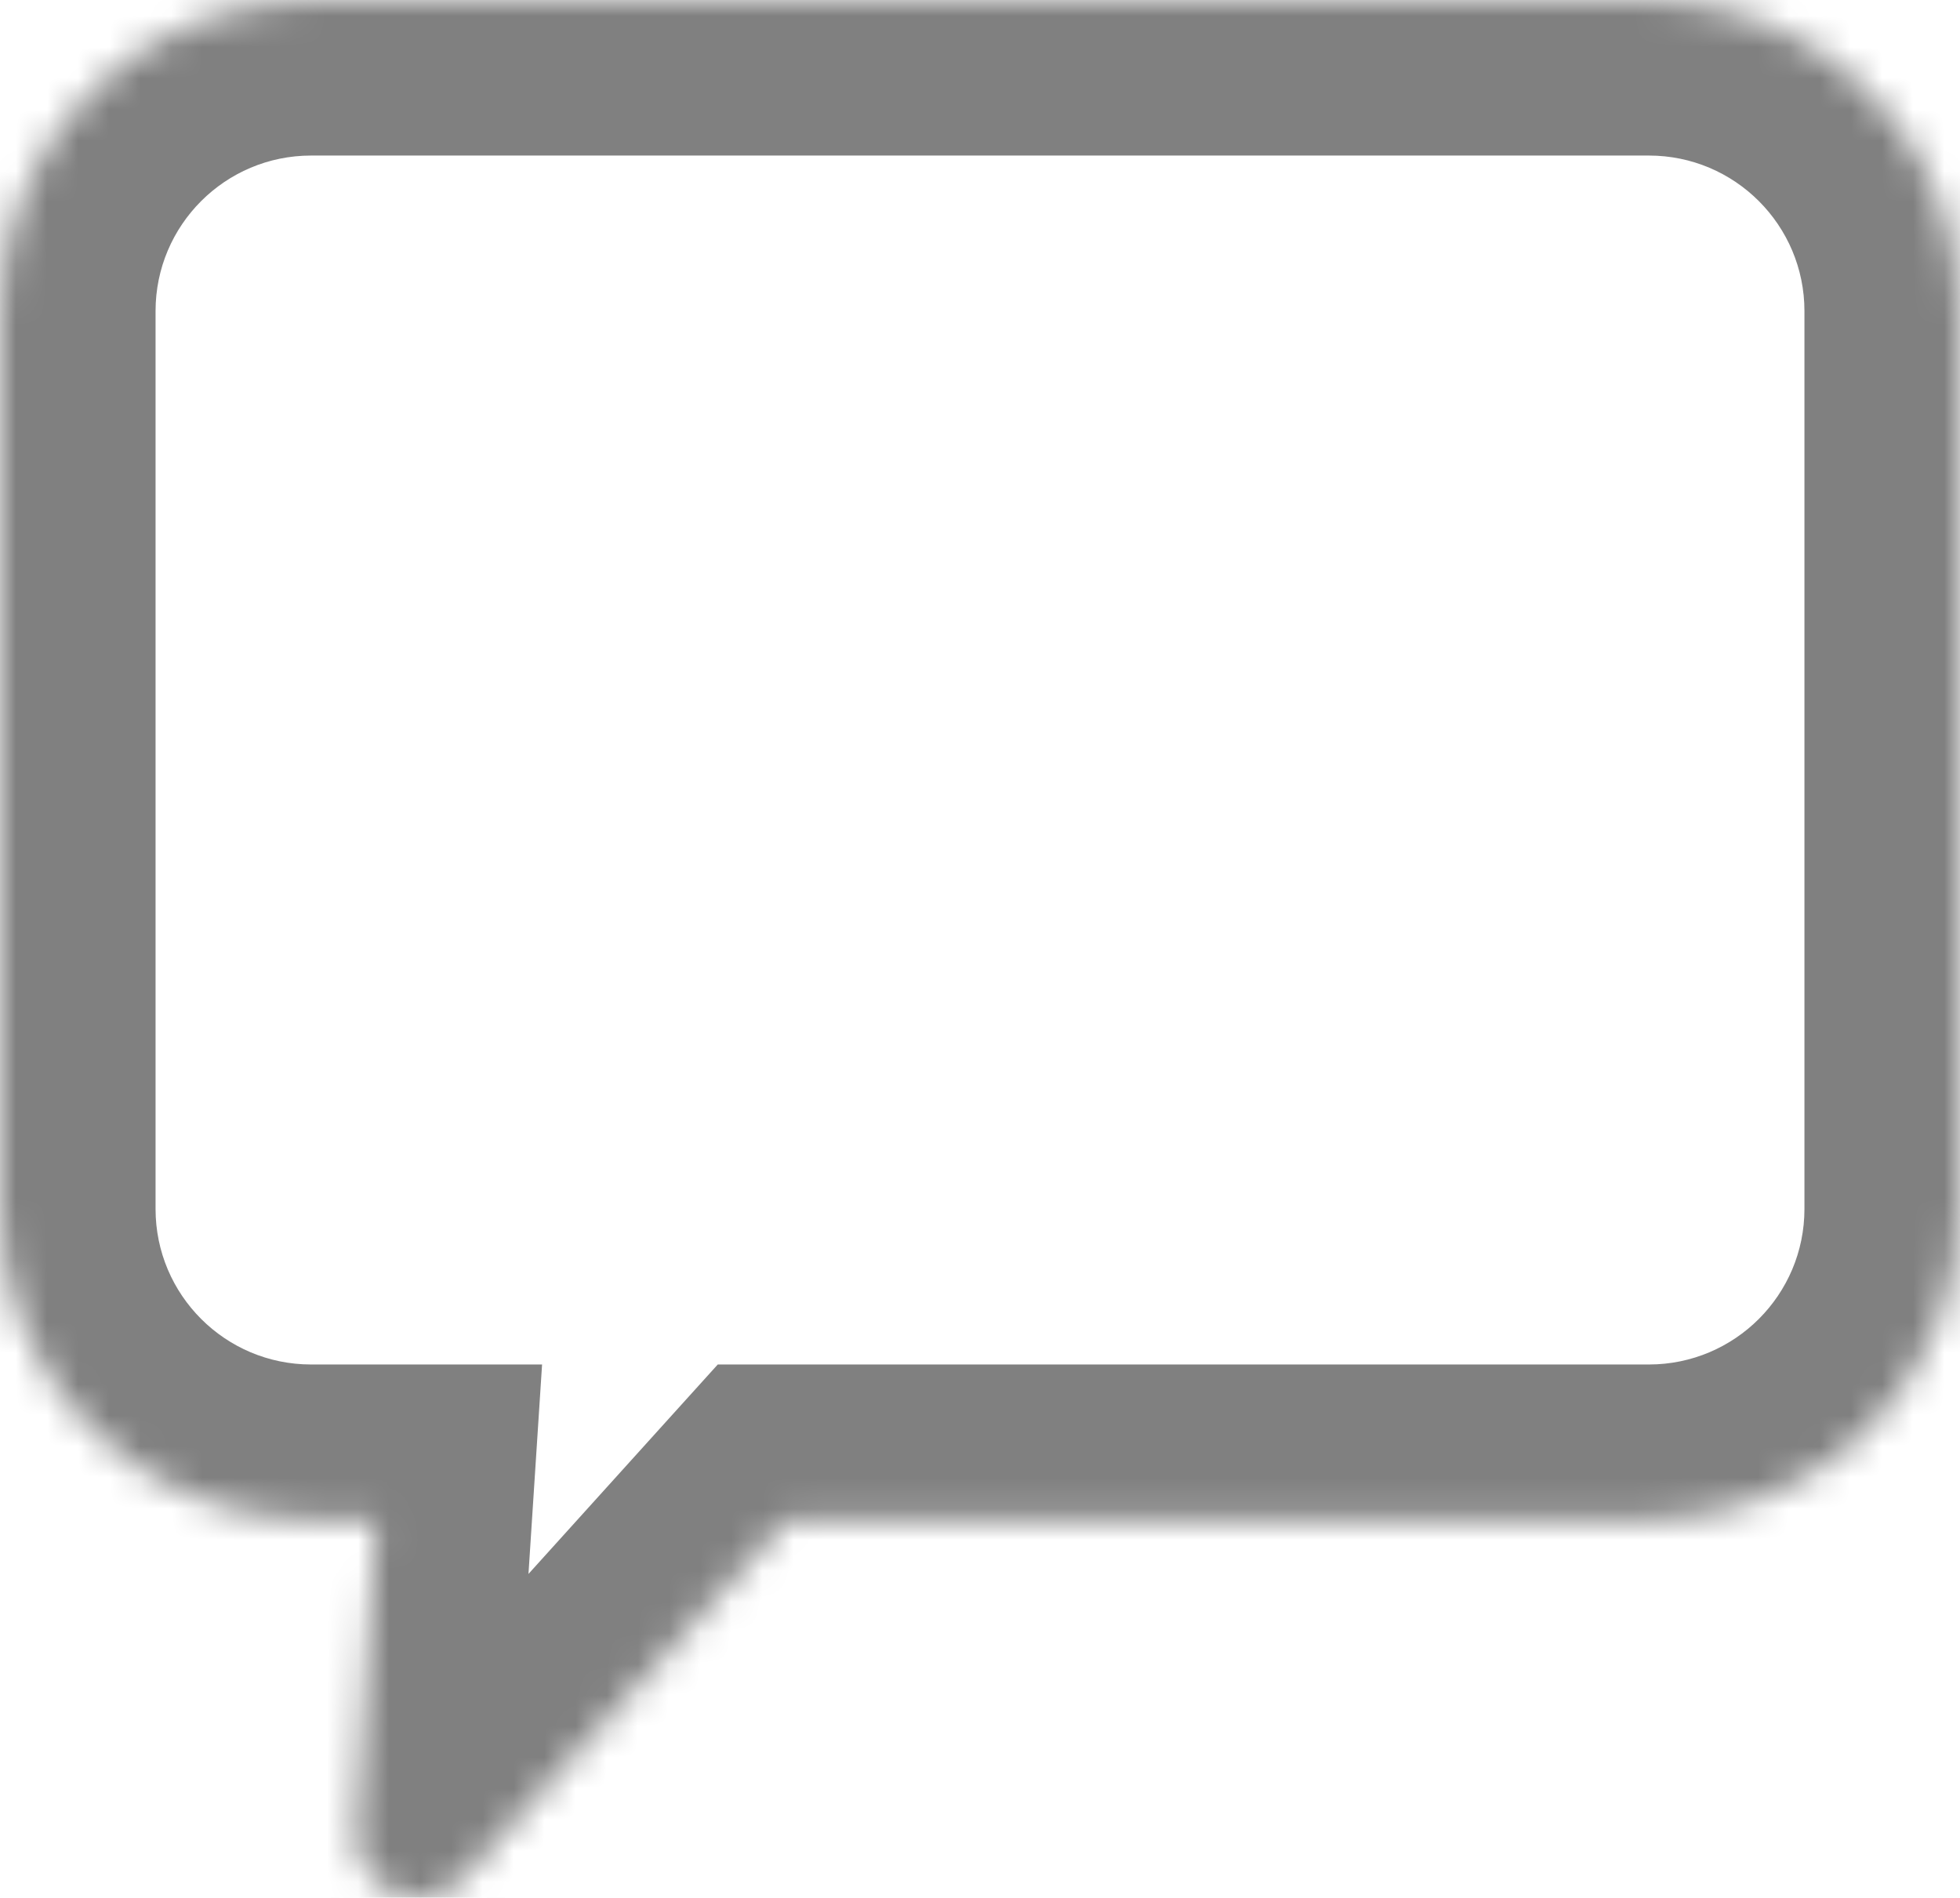 <svg width="63" height="61" viewBox="0 0 63 61" fill="none" xmlns="http://www.w3.org/2000/svg">
<mask id="path-1-inside-1_4_17" fill="white">
<path fill-rule="evenodd" clip-rule="evenodd" d="M10 0C4.477 0 0 4.477 0 10V38.86C0 44.383 4.477 48.86 10 48.86H12.089L11.44 58.868C11.317 60.759 13.649 61.745 14.919 60.338L25.292 48.86H53C58.523 48.86 63 44.383 63 38.86V10C63 4.477 58.523 0 53 0H10Z"/>
</mask>
<path d="M12.089 48.86L17.078 49.184L17.424 43.86H12.089V48.86ZM11.44 58.868L16.429 59.192L16.429 59.192L11.44 58.868ZM14.919 60.338L18.629 63.691L18.629 63.691L14.919 60.338ZM25.292 48.86V43.86H23.071L21.582 45.507L25.292 48.86ZM5 10C5 7.239 7.239 5 10 5V-5C1.716 -5 -5 1.716 -5 10H5ZM5 38.86V10H-5V38.86H5ZM10 43.86C7.239 43.86 5 41.621 5 38.86H-5C-5 47.144 1.716 53.86 10 53.86V43.86ZM12.089 43.86H10V53.86H12.089V43.86ZM7.099 48.536L6.45 58.544L16.429 59.192L17.078 49.184L7.099 48.536ZM6.45 58.544C6.021 65.164 14.181 68.612 18.629 63.691L11.21 56.986C13.116 54.877 16.613 56.355 16.429 59.192L6.45 58.544ZM18.629 63.691L29.002 52.212L21.582 45.507L11.21 56.986L18.629 63.691ZM53 43.86H25.292V53.86H53V43.86ZM58 38.86C58 41.621 55.761 43.86 53 43.86V53.86C61.284 53.86 68 47.144 68 38.86H58ZM58 10V38.86H68V10H58ZM53 5C55.761 5 58 7.239 58 10H68C68 1.716 61.284 -5 53 -5V5ZM10 5H53V-5H10V5Z" fill="#808080" mask="url(#path-1-inside-1_4_17)"/>
</svg>
